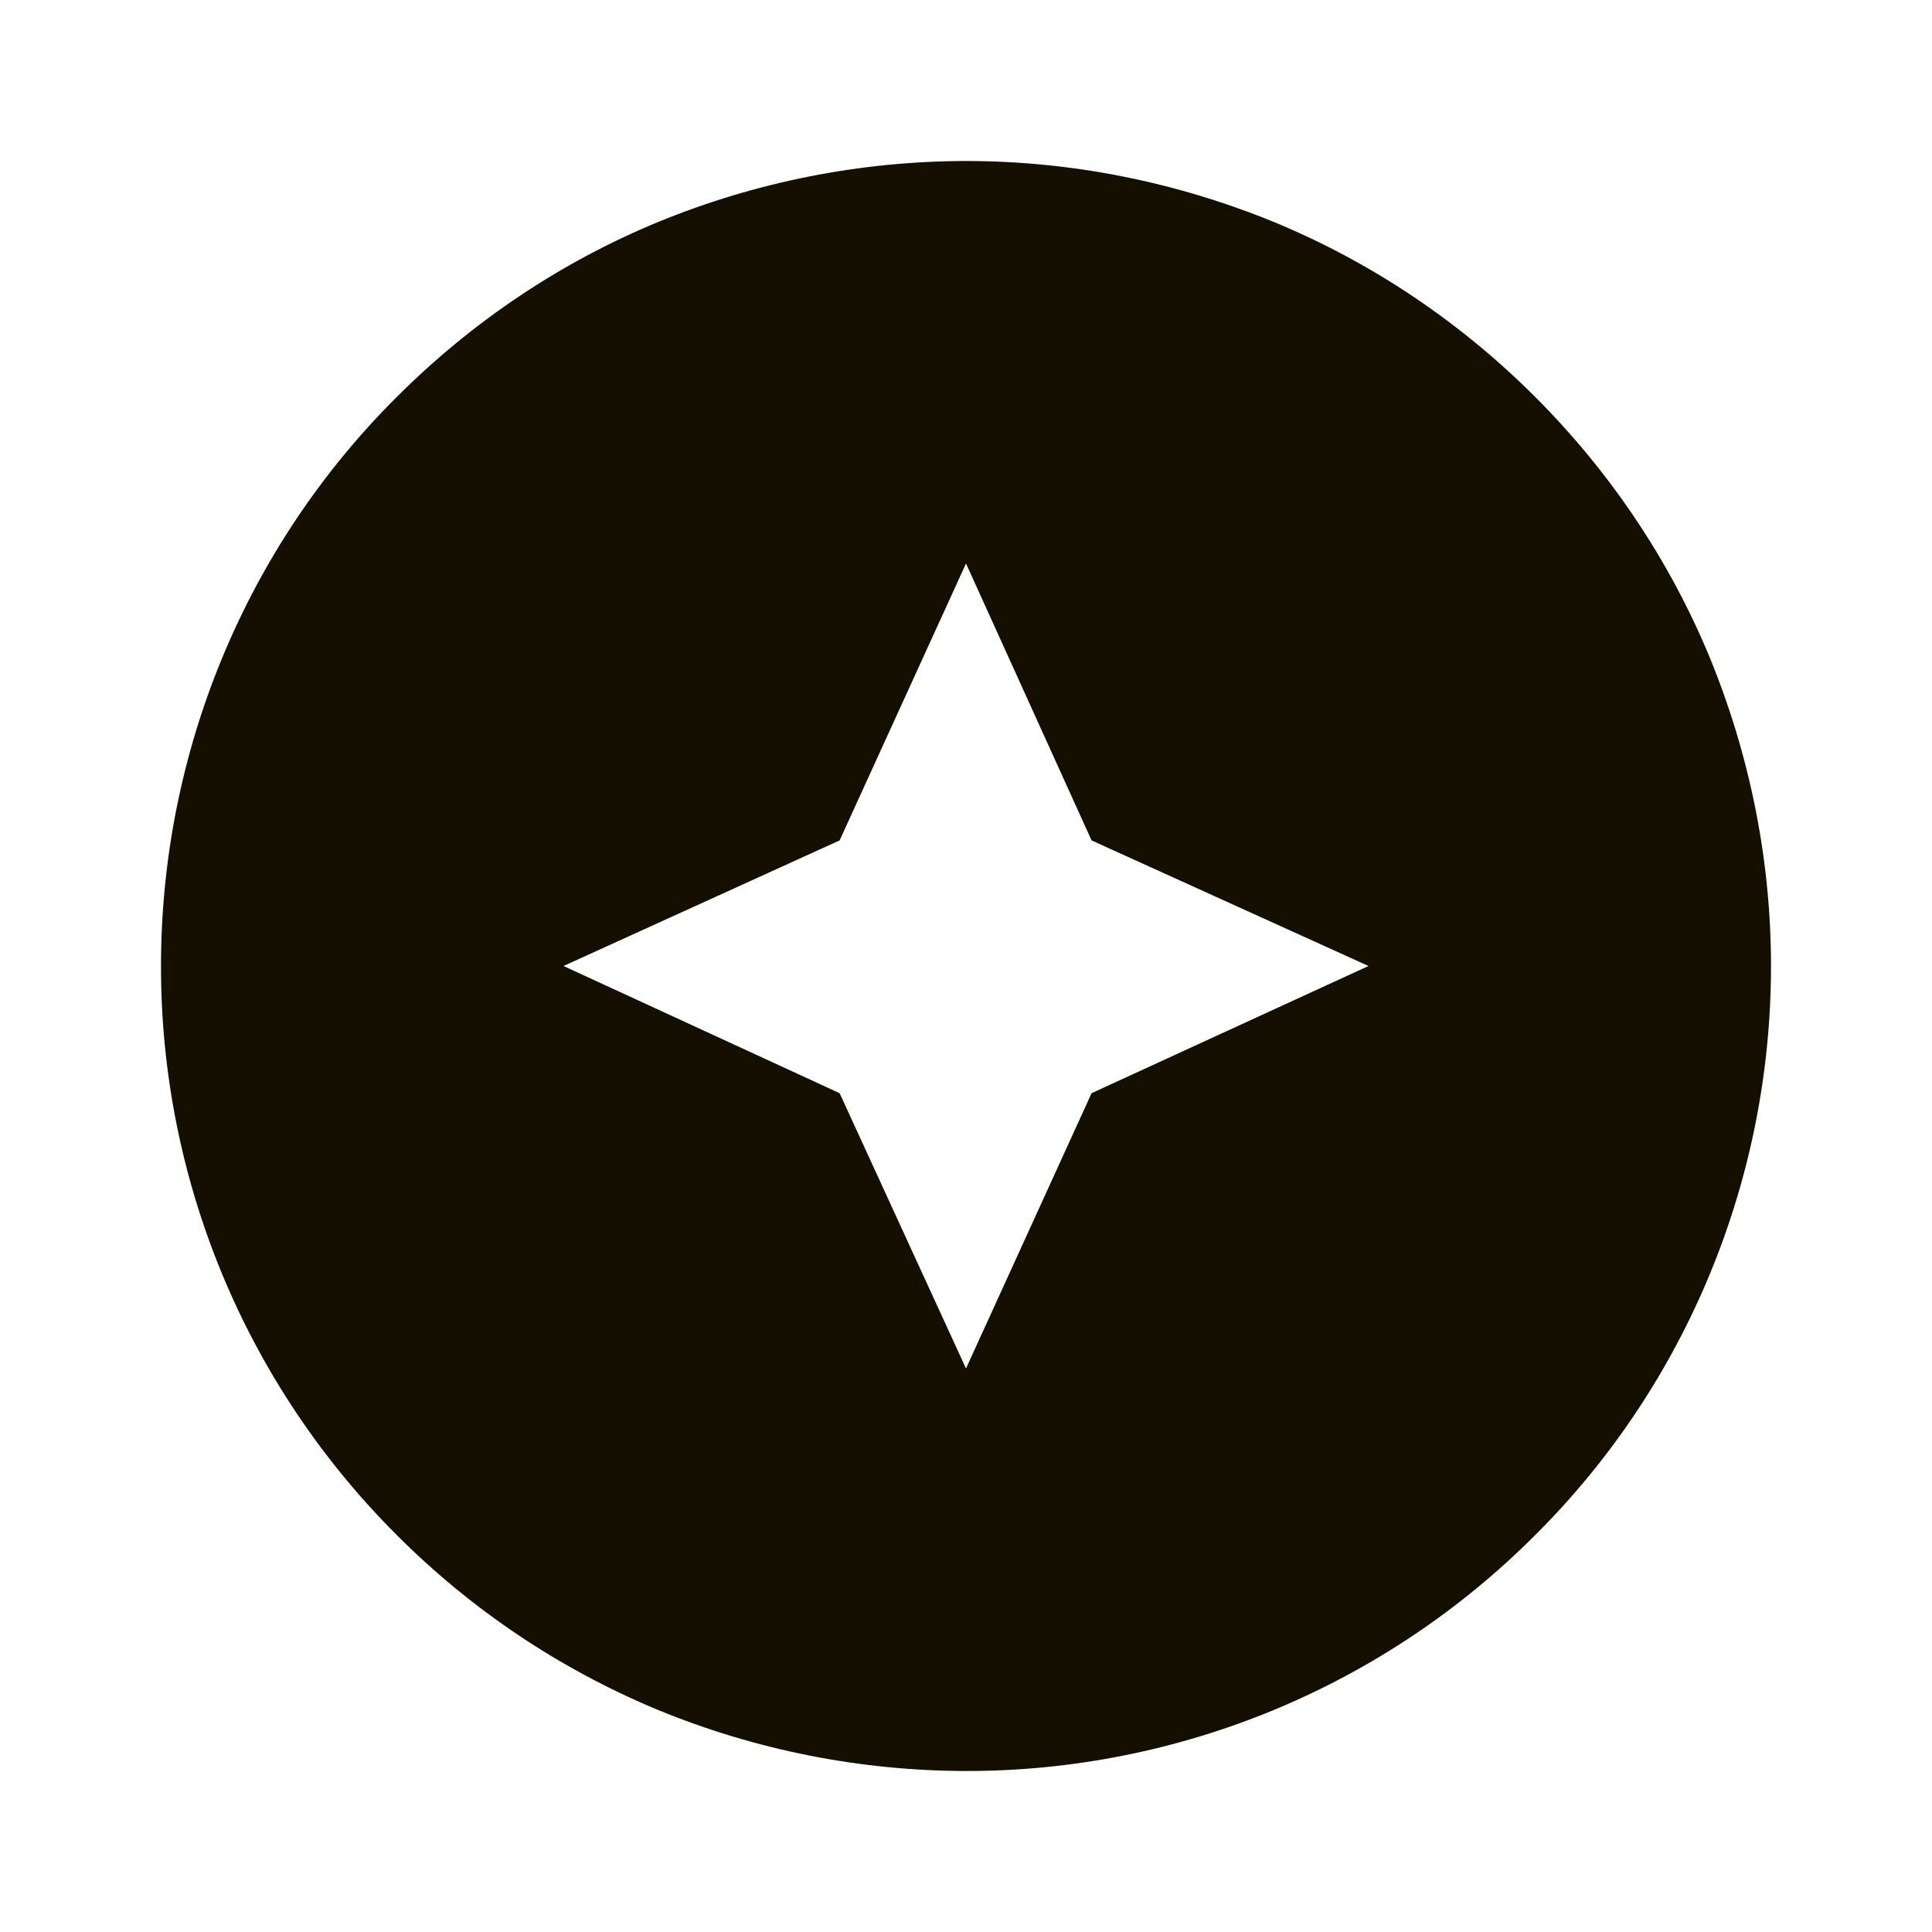 <svg width="48" height="48" viewBox="0 0 48 48" fill="none" xmlns="http://www.w3.org/2000/svg">
<path d="M16.34 5.52C18.77 4.52 21.372 4.004 24 4C26.62 4 29.22 4.52 31.66 5.52C34.08 6.52 36.28 8 38.14 9.86C40 11.72 41.48 13.92 42.48 16.34C43.48 18.78 44 21.38 44 24C44 29.3 41.9 34.4 38.14 38.14C36.285 40 34.081 41.475 31.655 42.481C29.228 43.486 26.627 44.003 24 44C21.372 43.996 18.77 43.48 16.34 42.48C13.916 41.473 11.714 39.998 9.86 38.14C8 36.285 6.525 34.081 5.519 31.655C4.514 29.228 3.997 26.627 4 24C4 18.7 6.1 13.6 9.86 9.86C11.72 8 13.92 6.52 16.34 5.52ZM24 34L27.12 27.16L34 24L27.12 20.88L24 14L20.86 20.88L14 24L20.86 27.16L24 34Z" fill="#150F02"/>
</svg>
